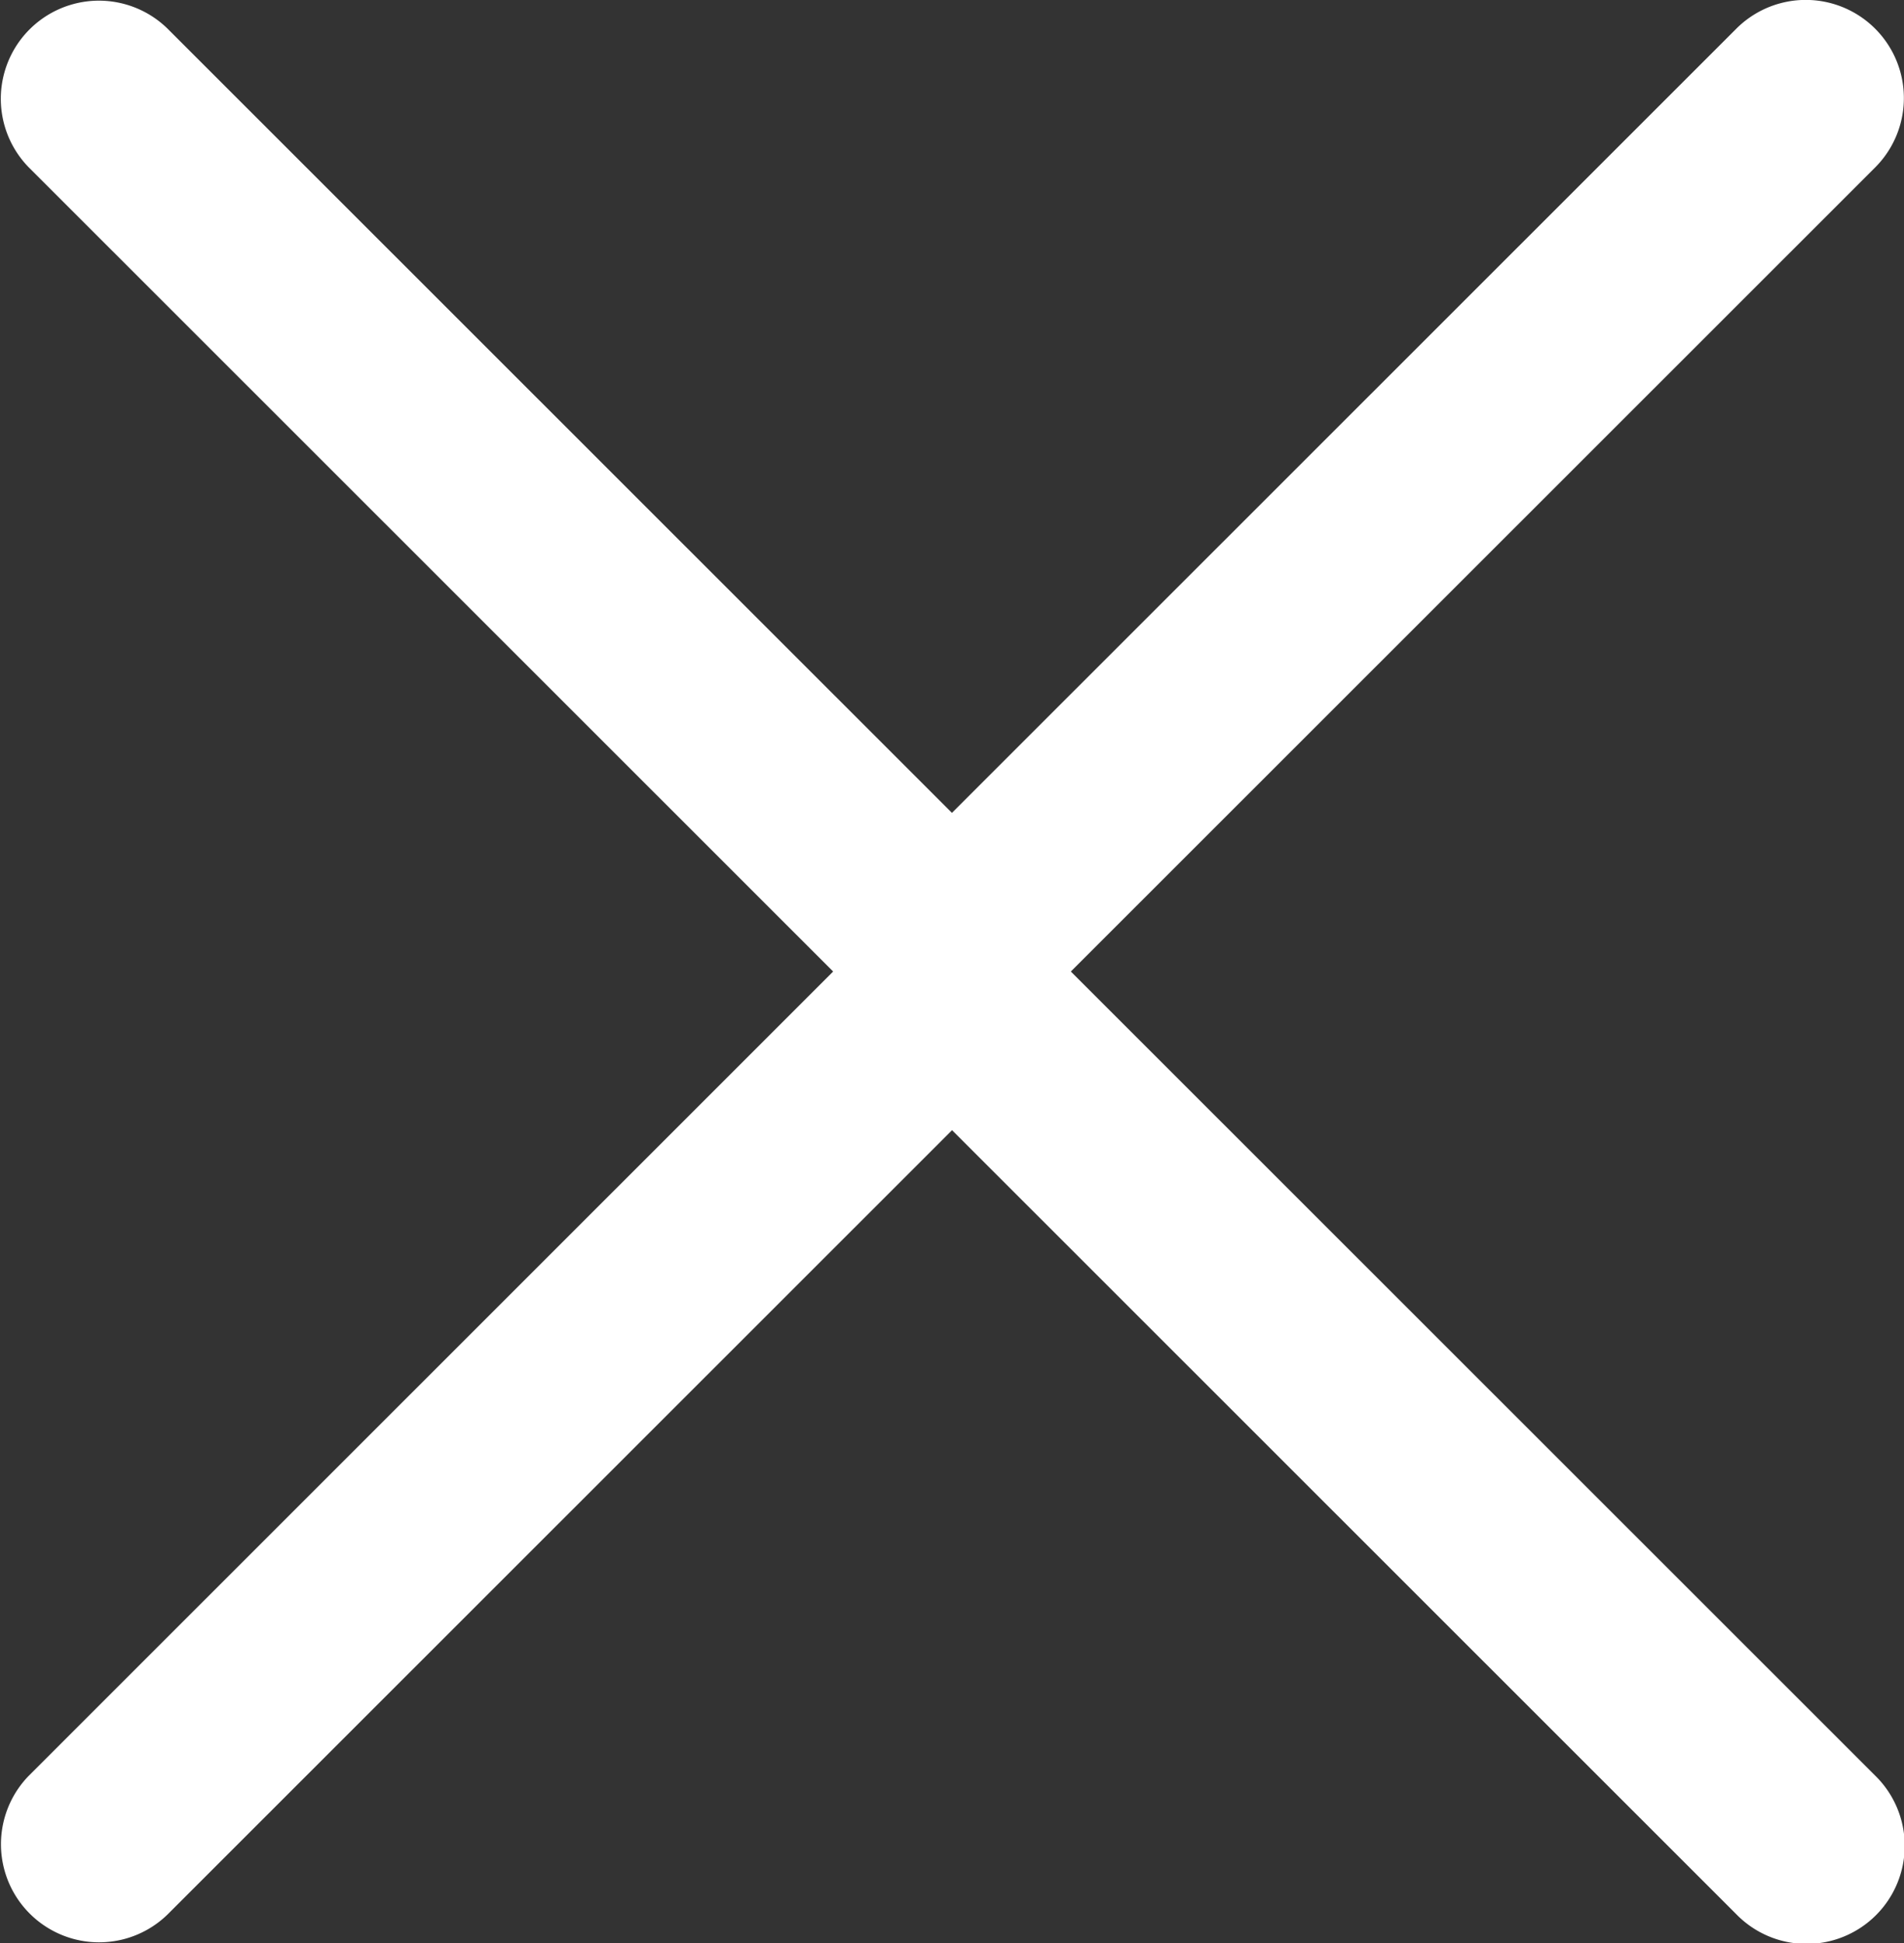 <svg xmlns="http://www.w3.org/2000/svg" width="19.096" height="19.486" viewBox="0 0 19.096 19.486">
  <rect x="0" y="0" width="19.096" height="19.486" fill="#333333" stroke="none"/>
  <g id="Group_242" data-name="Group 242" transform="translate(-1629.834 -2738.021)">
    <g id="Group_236" data-name="Group 236">
      <g id="Group_235" data-name="Group 235">
        <g id="Group_234" data-name="Group 234">
          <g id="Group_233" data-name="Group 233">
            <g id="Group_232" data-name="Group 232">
              <path id="Path_1009" data-name="Path 1009" d="M1640.278,2747.069l-8.763-8.76a.984.984,0,0,0-1.393,1.39l8.068,8.065-8.066,8.064a.984.984,0,0,0,1.392,1.391l8.763-8.76a.991.991,0,0,0,0-1.39Z" fill="#fff"/>
            </g>
          </g>
        </g>
      </g>
    </g>
    <g id="Group_241" data-name="Group 241">
      <g id="Group_240" data-name="Group 240">
        <g id="Group_239" data-name="Group 239">
          <g id="Group_238" data-name="Group 238">
            <g id="Group_237" data-name="Group 237">
              <path id="Path_1010" data-name="Path 1010" d="M1638.486,2748.459l8.763,8.76a.984.984,0,1,0,1.393-1.39l-8.068-8.065,8.067-8.064a.984.984,0,0,0-1.393-1.391l-8.763,8.76a.993.993,0,0,0,0,1.39Z" fill="#fff"/>
            </g>
          </g>
        </g>
      </g>
    </g>
  </g>
</svg>
